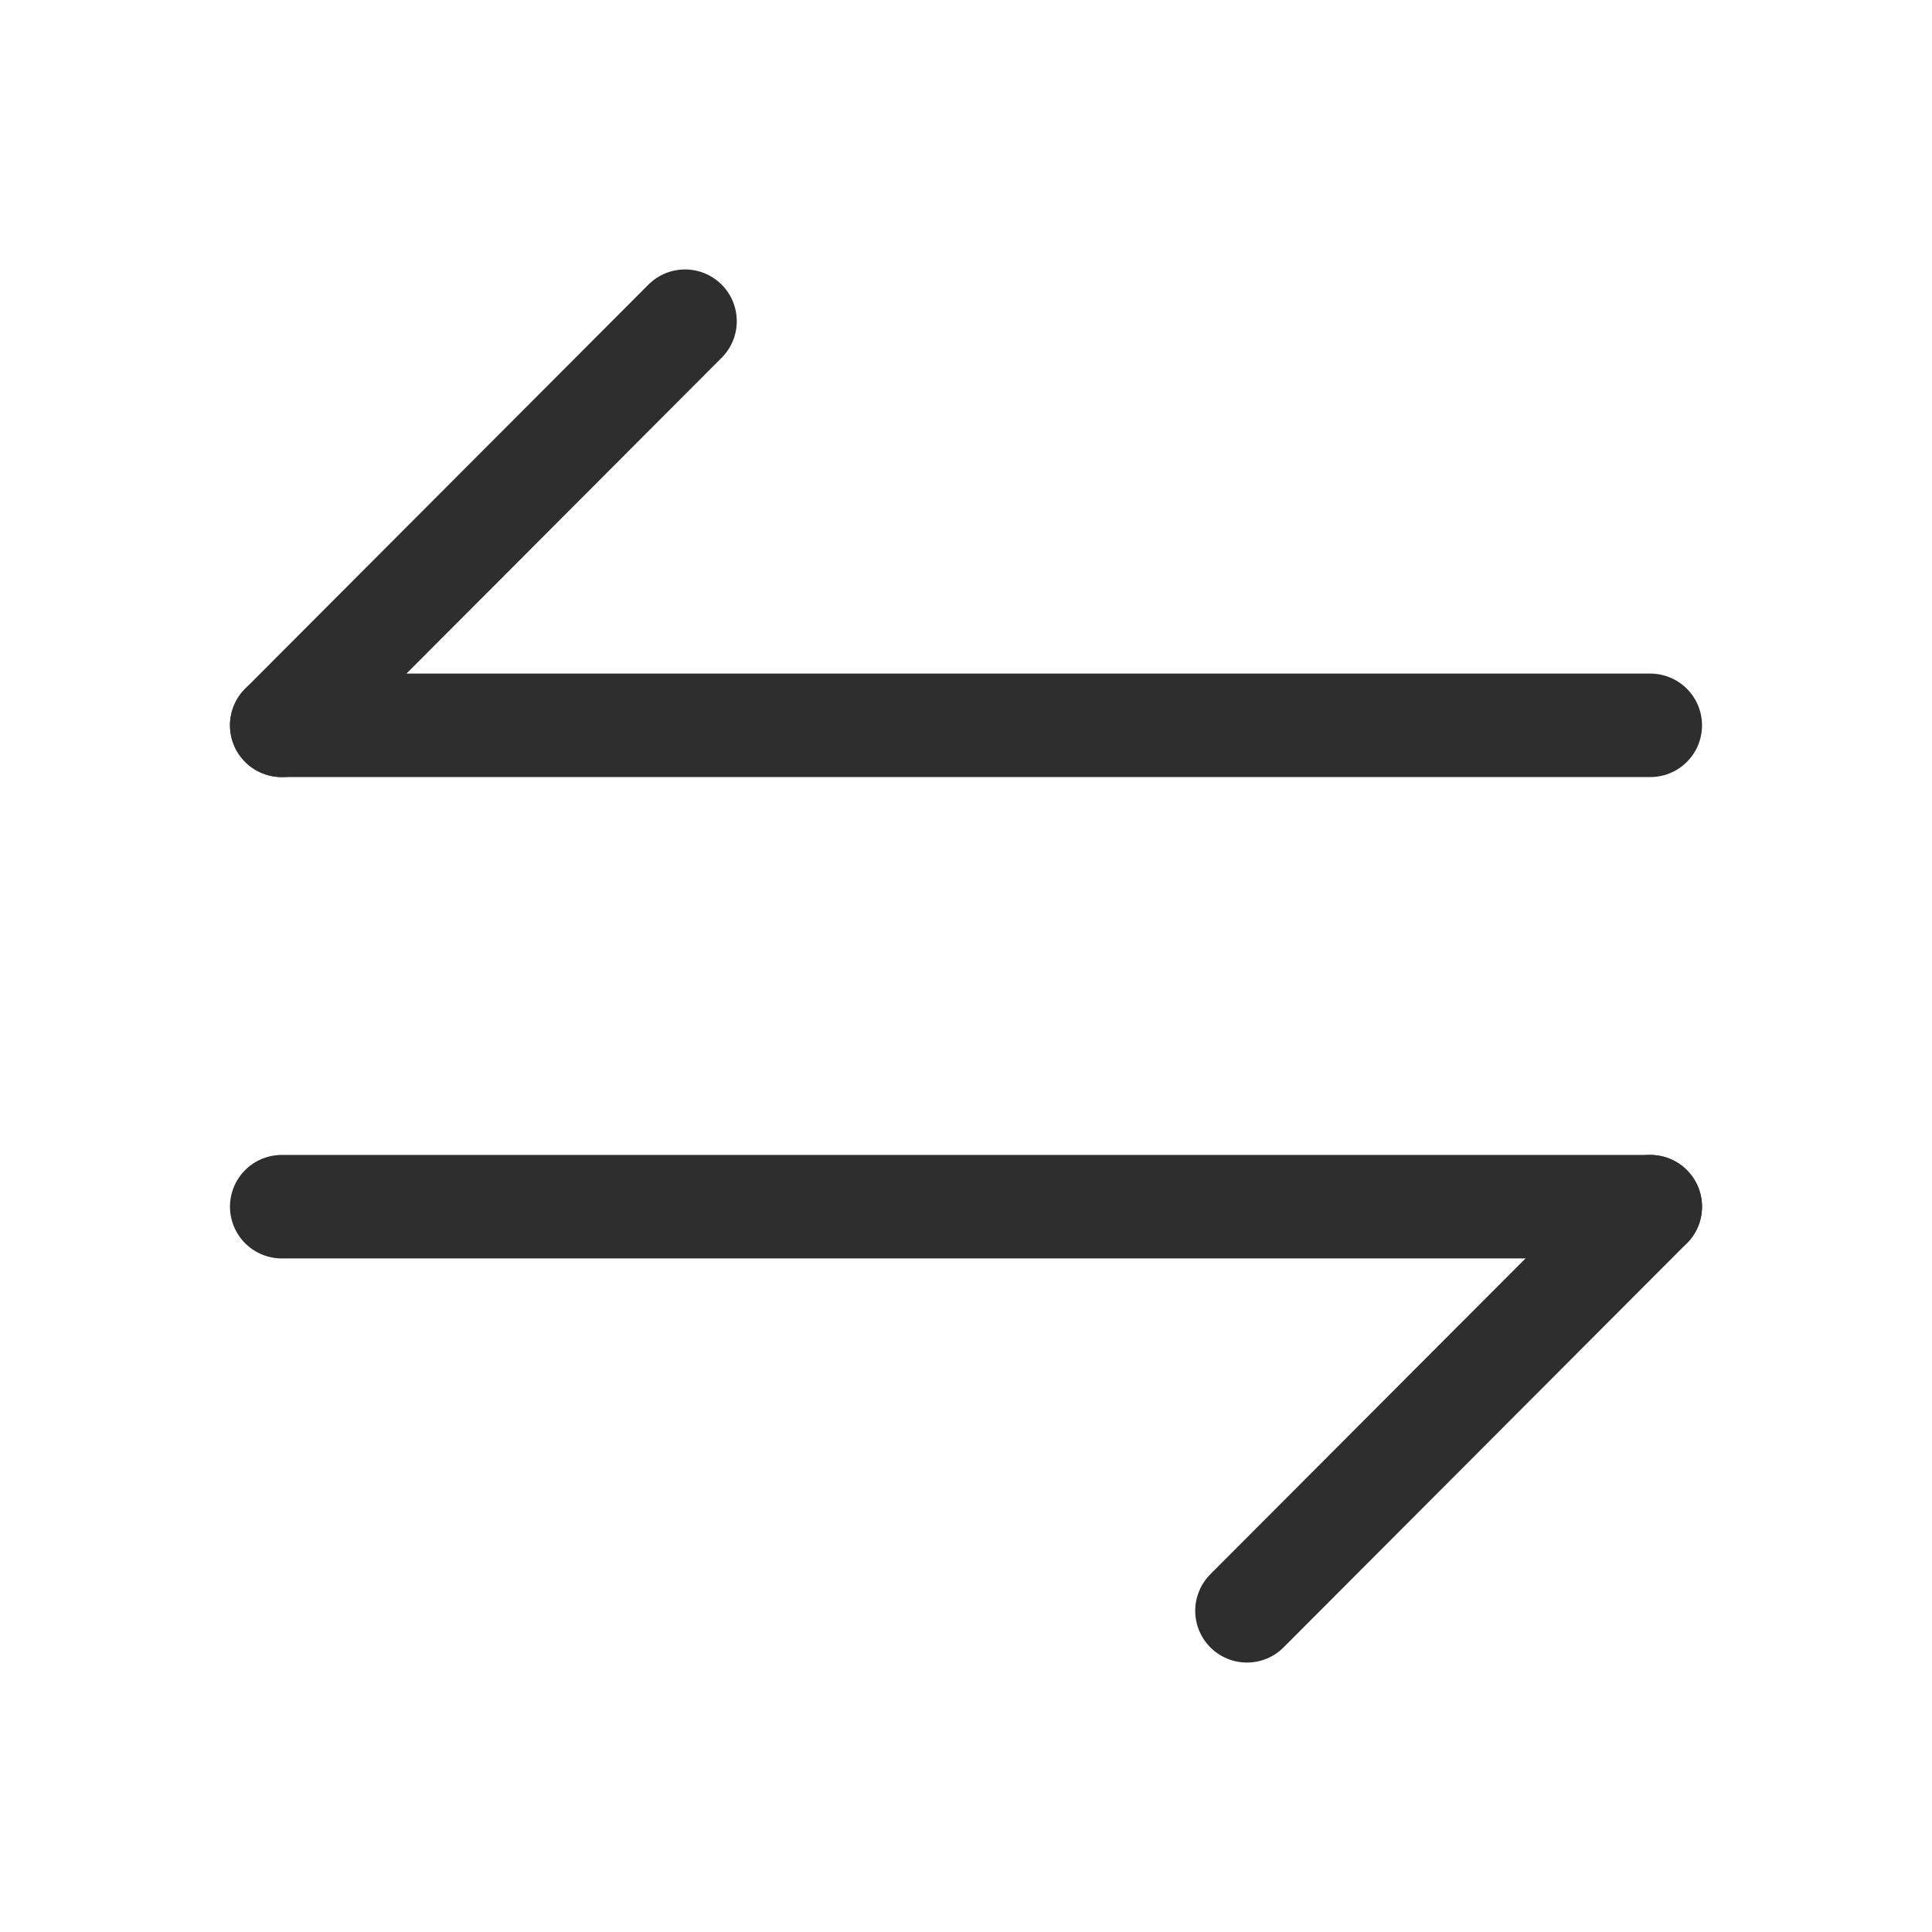 <svg width="28" height="28" viewBox="0 0 28 28" fill="none" xmlns="http://www.w3.org/2000/svg">
<g id="vuesax/linear/arrow-swap-horizontal">
<g id="arrow-swap-horizontal">
<path id="Vector" d="M23.917 17.488L18.072 23.345" stroke="#2E2E2E" stroke-width="1.5" stroke-miterlimit="10" stroke-linecap="round" stroke-linejoin="round"/>
<path id="Vector_2" d="M4.083 17.488H23.917" stroke="#2E2E2E" stroke-width="1.5" stroke-miterlimit="10" stroke-linecap="round" stroke-linejoin="round"/>
<path id="Vector_3" d="M4.083 10.512L9.928 4.655" stroke="#2E2E2E" stroke-width="1.5" stroke-miterlimit="10" stroke-linecap="round" stroke-linejoin="round"/>
<path id="Vector_4" d="M23.917 10.512H4.083" stroke="#2E2E2E" stroke-width="1.5" stroke-miterlimit="10" stroke-linecap="round" stroke-linejoin="round"/>
</g>
</g>
</svg>
